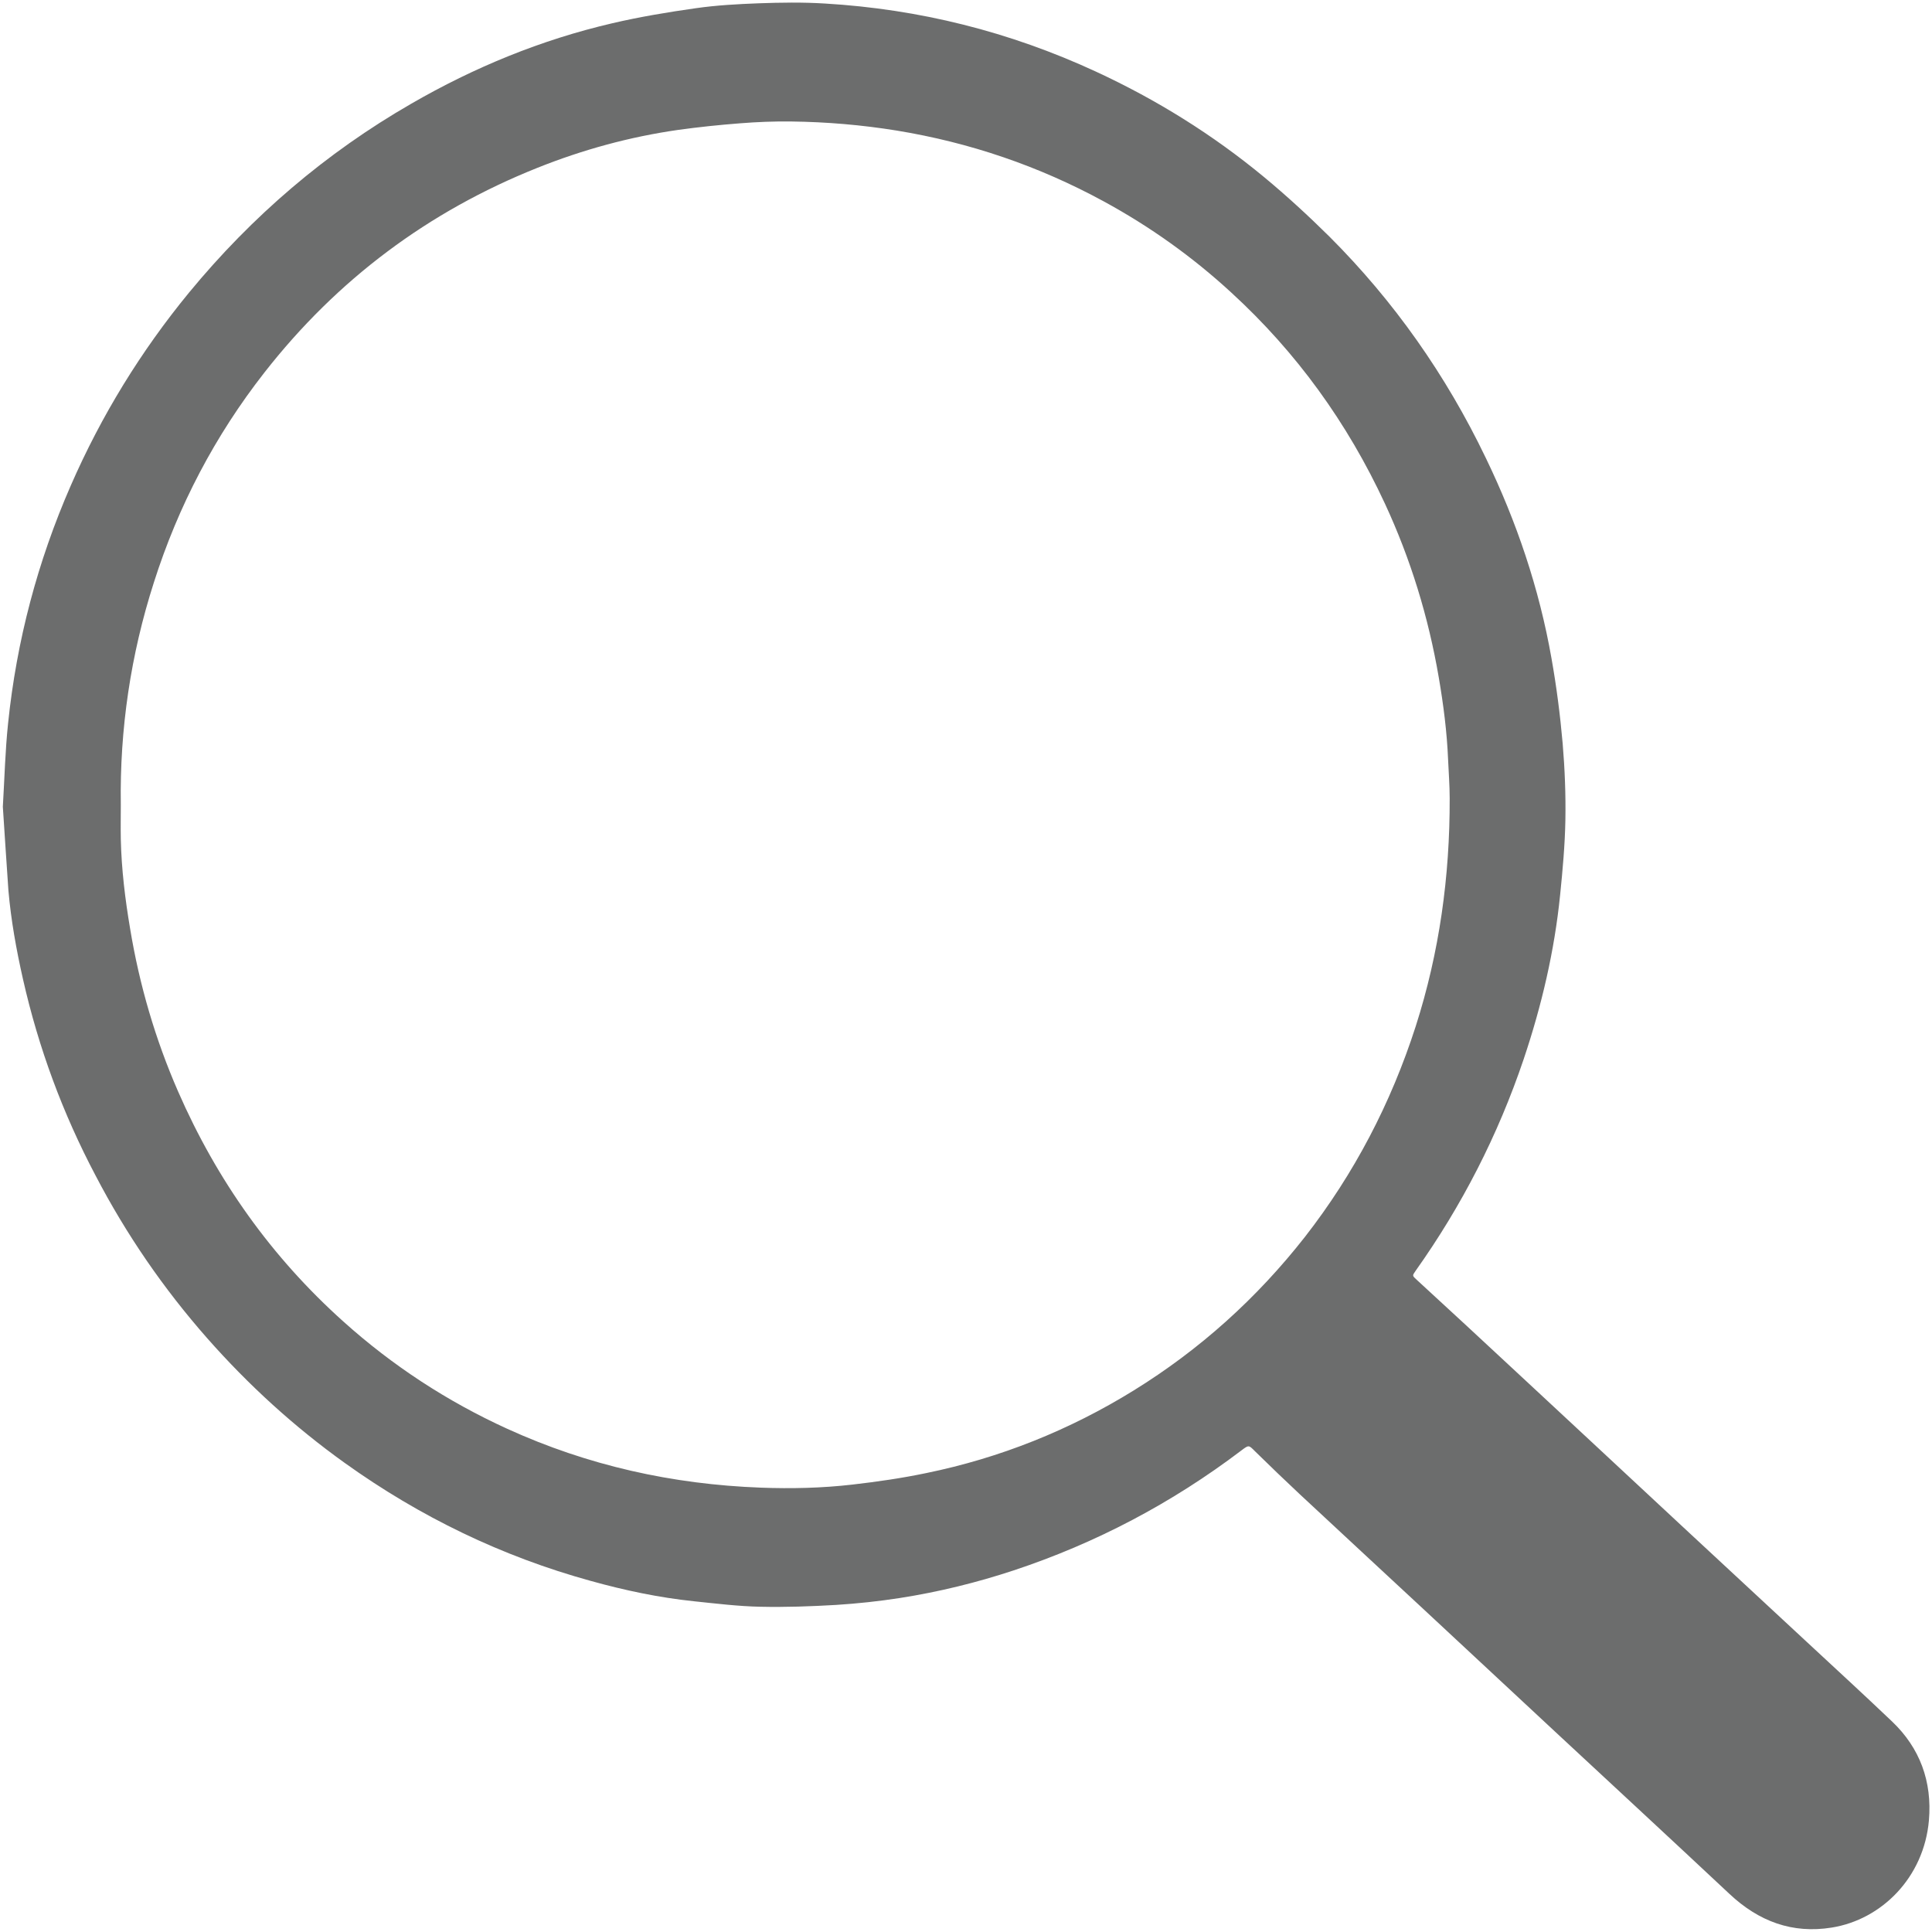 <?xml version="1.0" encoding="utf-8"?>
<!-- Generator: Adobe Illustrator 17.0.0, SVG Export Plug-In . SVG Version: 6.00 Build 0)  -->
<!DOCTYPE svg PUBLIC "-//W3C//DTD SVG 1.1//EN" "http://www.w3.org/Graphics/SVG/1.1/DTD/svg11.dtd">
<svg version="1.1" id="Layer_1" xmlns="http://www.w3.org/2000/svg" xmlns:xlink="http://www.w3.org/1999/xlink" x="0px" y="0px"
	 width="17px" height="17px" viewBox="0 0 17 17" enable-background="new 0 0 17 17" xml:space="preserve">
<path fill="#6C6D6D" d="M0.025,7.099C0.04,6.843,0.046,6.604,0.071,6.366C0.146,5.638,0.331,4.94,0.623,4.272
	C0.892,3.656,1.24,3.09,1.663,2.575c0.555-0.674,1.205-1.23,1.955-1.662C4.175,0.591,4.763,0.35,5.386,0.205
	C5.63,0.148,5.877,0.107,6.124,0.072c0.182-0.026,0.367-0.036,0.551-0.043c0.194-0.007,0.389-0.01,0.583,0.002
	c0.831,0.049,1.626,0.248,2.385,0.599c0.532,0.246,1.028,0.554,1.482,0.93c0.199,0.165,0.39,0.341,0.574,0.523
	c0.568,0.568,1.025,1.218,1.375,1.947c0.271,0.561,0.47,1.148,0.578,1.764c0.044,0.247,0.076,0.497,0.098,0.746
	c0.019,0.225,0.028,0.452,0.024,0.678c-0.004,0.218-0.024,0.438-0.046,0.655c-0.05,0.496-0.163,0.977-0.321,1.447
	c-0.226,0.669-0.544,1.289-0.95,1.861c-0.032,0.046-0.031,0.043,0.011,0.082c0.145,0.133,0.289,0.267,0.434,0.4
	c0.368,0.341,0.735,0.683,1.103,1.025c0.27,0.251,0.54,0.503,0.81,0.754c0.363,0.337,0.725,0.673,1.088,1.01
	c0.249,0.231,0.499,0.461,0.745,0.695c0.246,0.234,0.354,0.529,0.325,0.87c-0.044,0.505-0.418,0.874-0.855,0.944
	c-0.347,0.056-0.642-0.054-0.9-0.296c-0.511-0.479-1.025-0.954-1.538-1.431c-0.387-0.36-0.773-0.72-1.16-1.08
	c-0.36-0.335-0.722-0.669-1.082-1.005c-0.132-0.124-0.264-0.25-0.393-0.377c-0.057-0.057-0.055-0.06-0.121-0.01
	c-0.612,0.464-1.28,0.816-2.004,1.056c-0.327,0.108-0.661,0.19-1.001,0.243c-0.186,0.029-0.374,0.049-0.562,0.061
	c-0.223,0.013-0.446,0.021-0.669,0.016c-0.193-0.004-0.387-0.028-0.58-0.048c-0.308-0.032-0.611-0.096-0.909-0.179
	c-0.781-0.215-1.502-0.563-2.165-1.038c-0.444-0.318-0.847-0.685-1.211-1.098c-0.384-0.436-0.712-0.913-0.982-1.431
	C0.552,9.797,0.339,9.221,0.202,8.615c-0.058-0.257-0.105-0.516-0.128-0.78C0.056,7.585,0.041,7.333,0.025,7.099z M1.063,7.082
	c0,0.101-0.002,0.203,0,0.303C1.069,7.65,1.101,7.912,1.145,8.172c0.082,0.496,0.222,0.974,0.422,1.432
	c0.342,0.783,0.824,1.459,1.454,2.024c0.434,0.39,0.916,0.704,1.442,0.944c0.71,0.324,1.455,0.489,2.23,0.518
	c0.27,0.01,0.54,0.004,0.808-0.027c0.217-0.025,0.433-0.056,0.648-0.101c0.65-0.133,1.26-0.377,1.828-0.728
	c0.579-0.358,1.081-0.809,1.505-1.35c0.434-0.557,0.757-1.176,0.975-1.853c0.209-0.652,0.301-1.322,0.299-2.006
	c0-0.114-0.009-0.227-0.014-0.341c-0.01-0.243-0.041-0.484-0.082-0.723c-0.091-0.532-0.248-1.043-0.474-1.53
	c-0.33-0.711-0.778-1.331-1.351-1.856c-0.342-0.315-0.717-0.582-1.123-0.803C9.139,1.46,8.532,1.254,7.891,1.149
	c-0.309-0.05-0.617-0.076-0.928-0.08c-0.15-0.002-0.301,0.004-0.451,0.016C6.33,1.099,6.148,1.118,5.967,1.143
	C5.541,1.204,5.128,1.317,4.728,1.477c-0.956,0.382-1.76,0.98-2.403,1.803C1.892,3.834,1.569,4.45,1.354,5.125
	C1.15,5.761,1.053,6.414,1.063,7.082z"/>
</svg>

